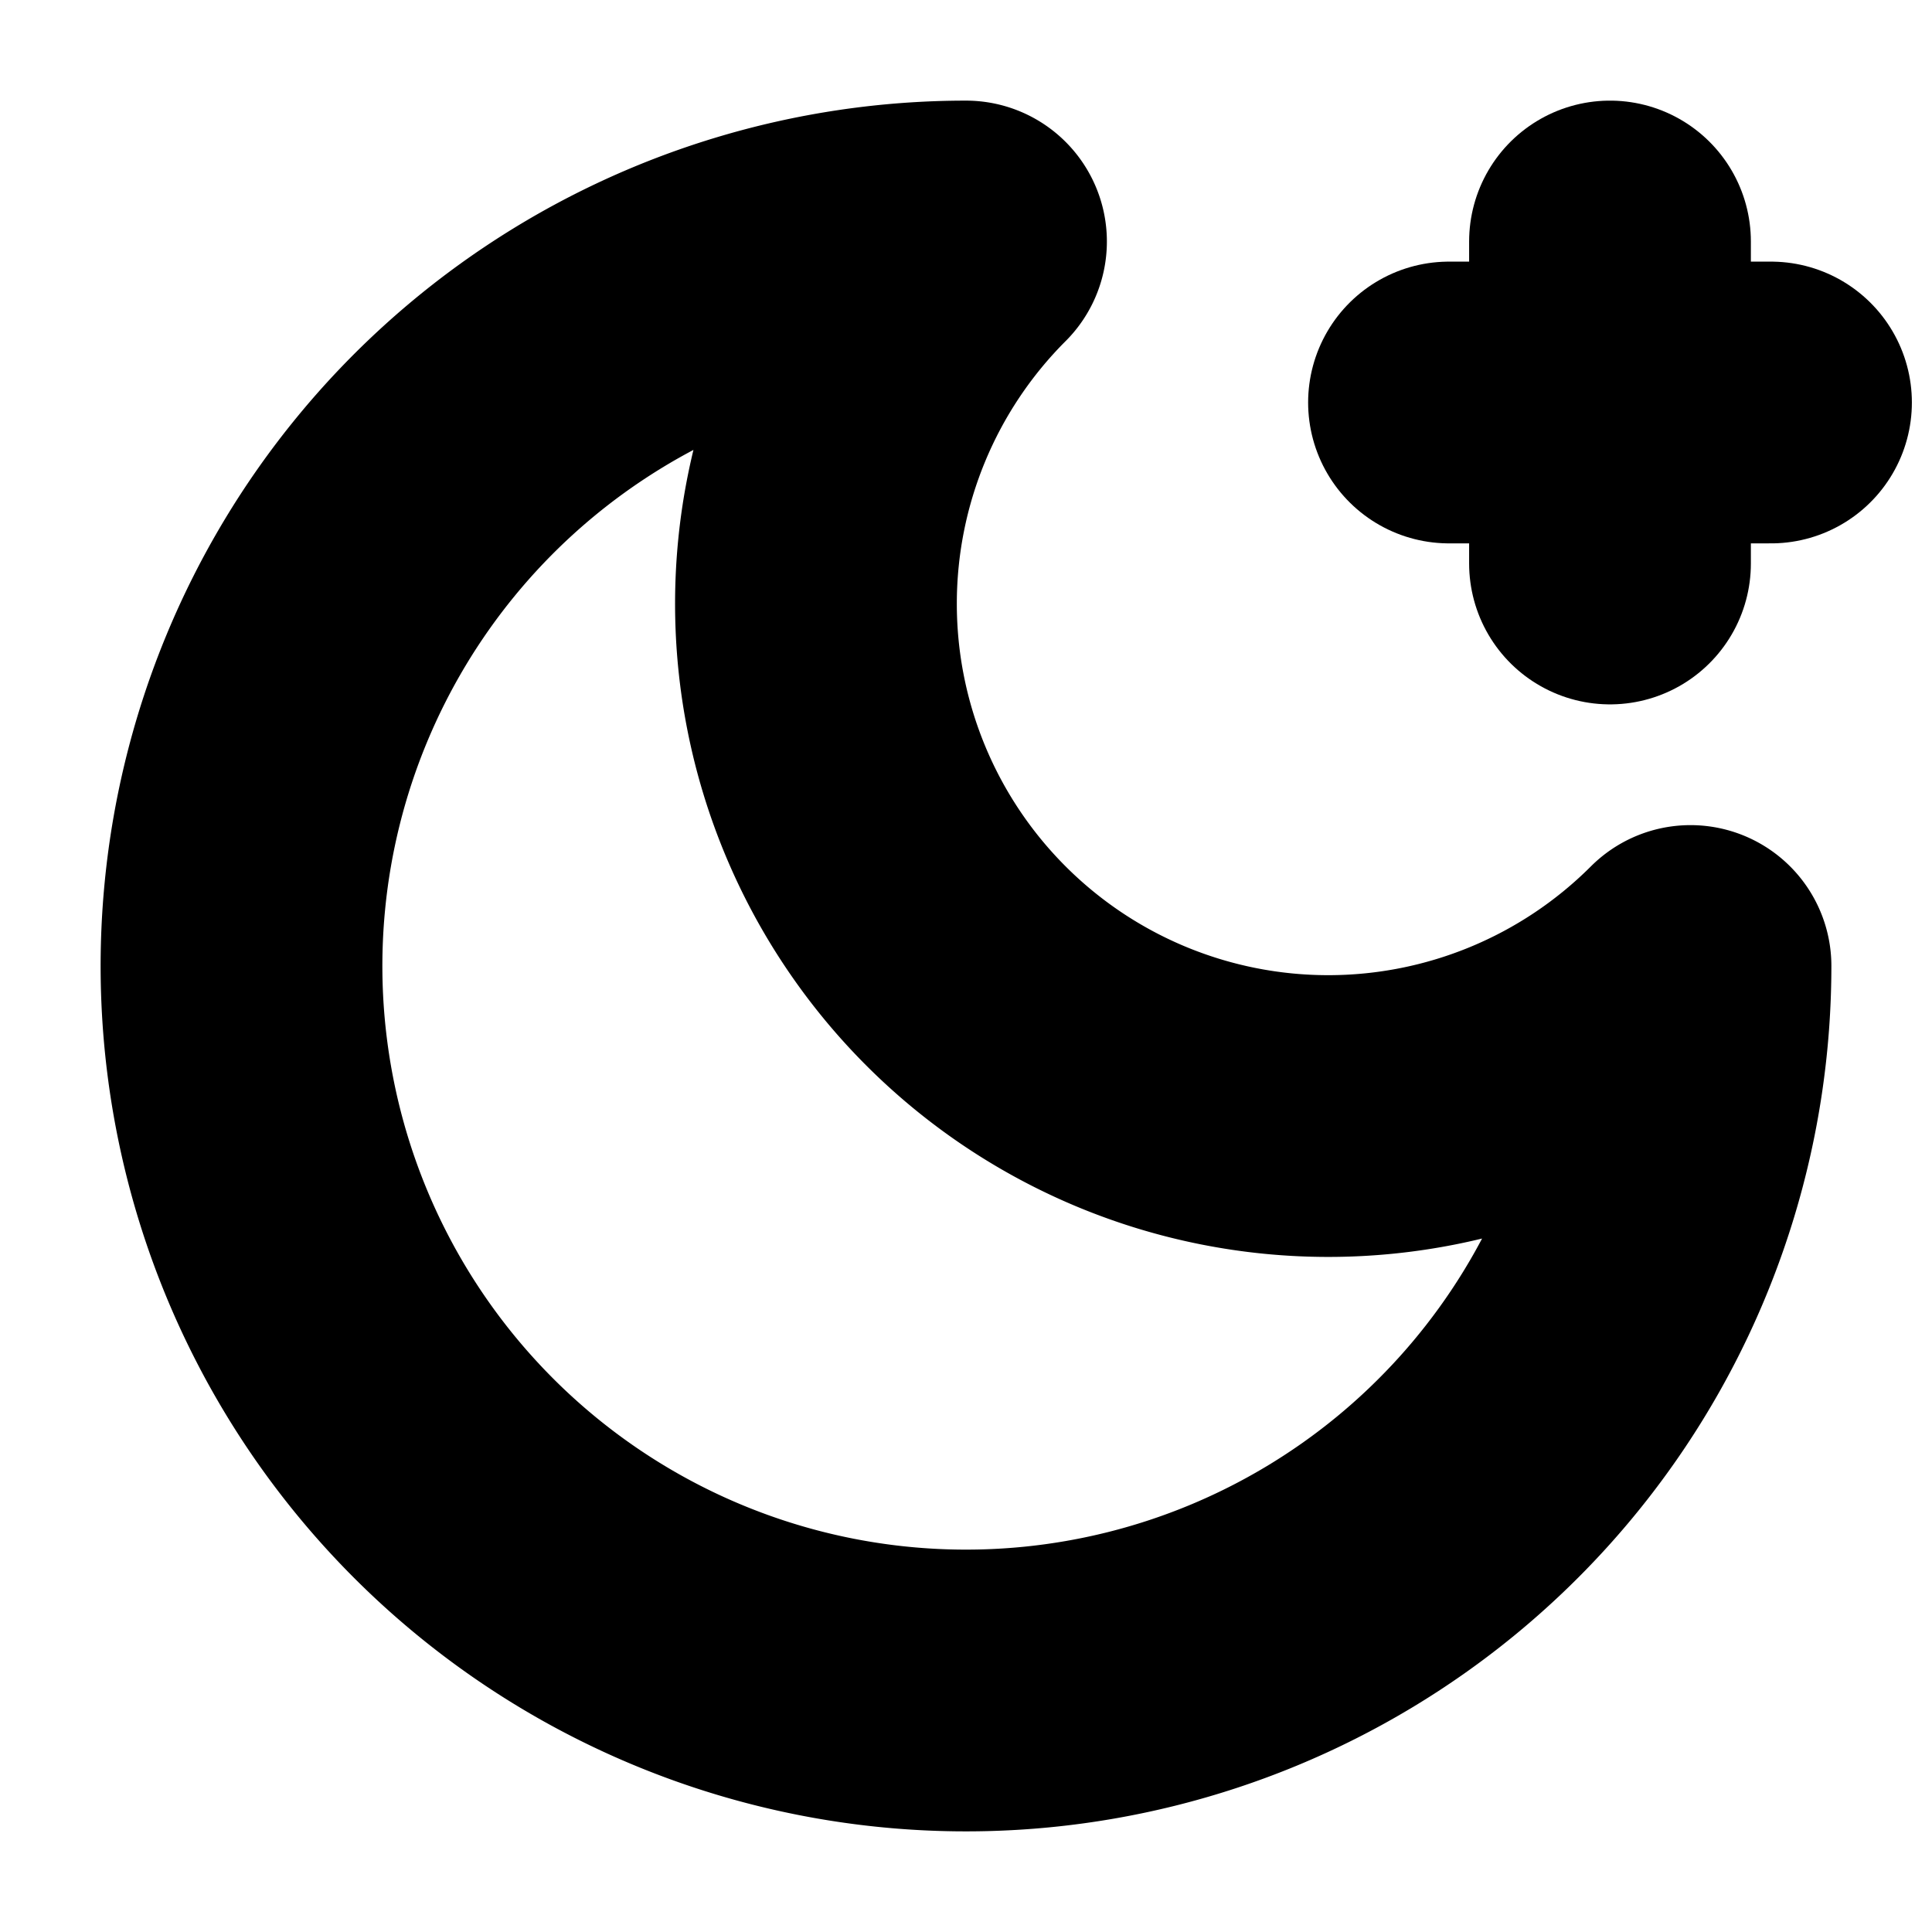 <?xml version="1.0"?>
<svg xmlns="http://www.w3.org/2000/svg" width="24" height="24" viewBox="0 0 24 24" fill="none" stroke="currentColor" stroke-width="3.500" stroke-linecap="round" stroke-linejoin="round">
  <path d="M12 3a6 6 0 0 0 9 9 9 9 0 1 1-9-9"/>
  <path d="M20 3v4"/>
  <path d="M22 5h-4"/>
</svg>
